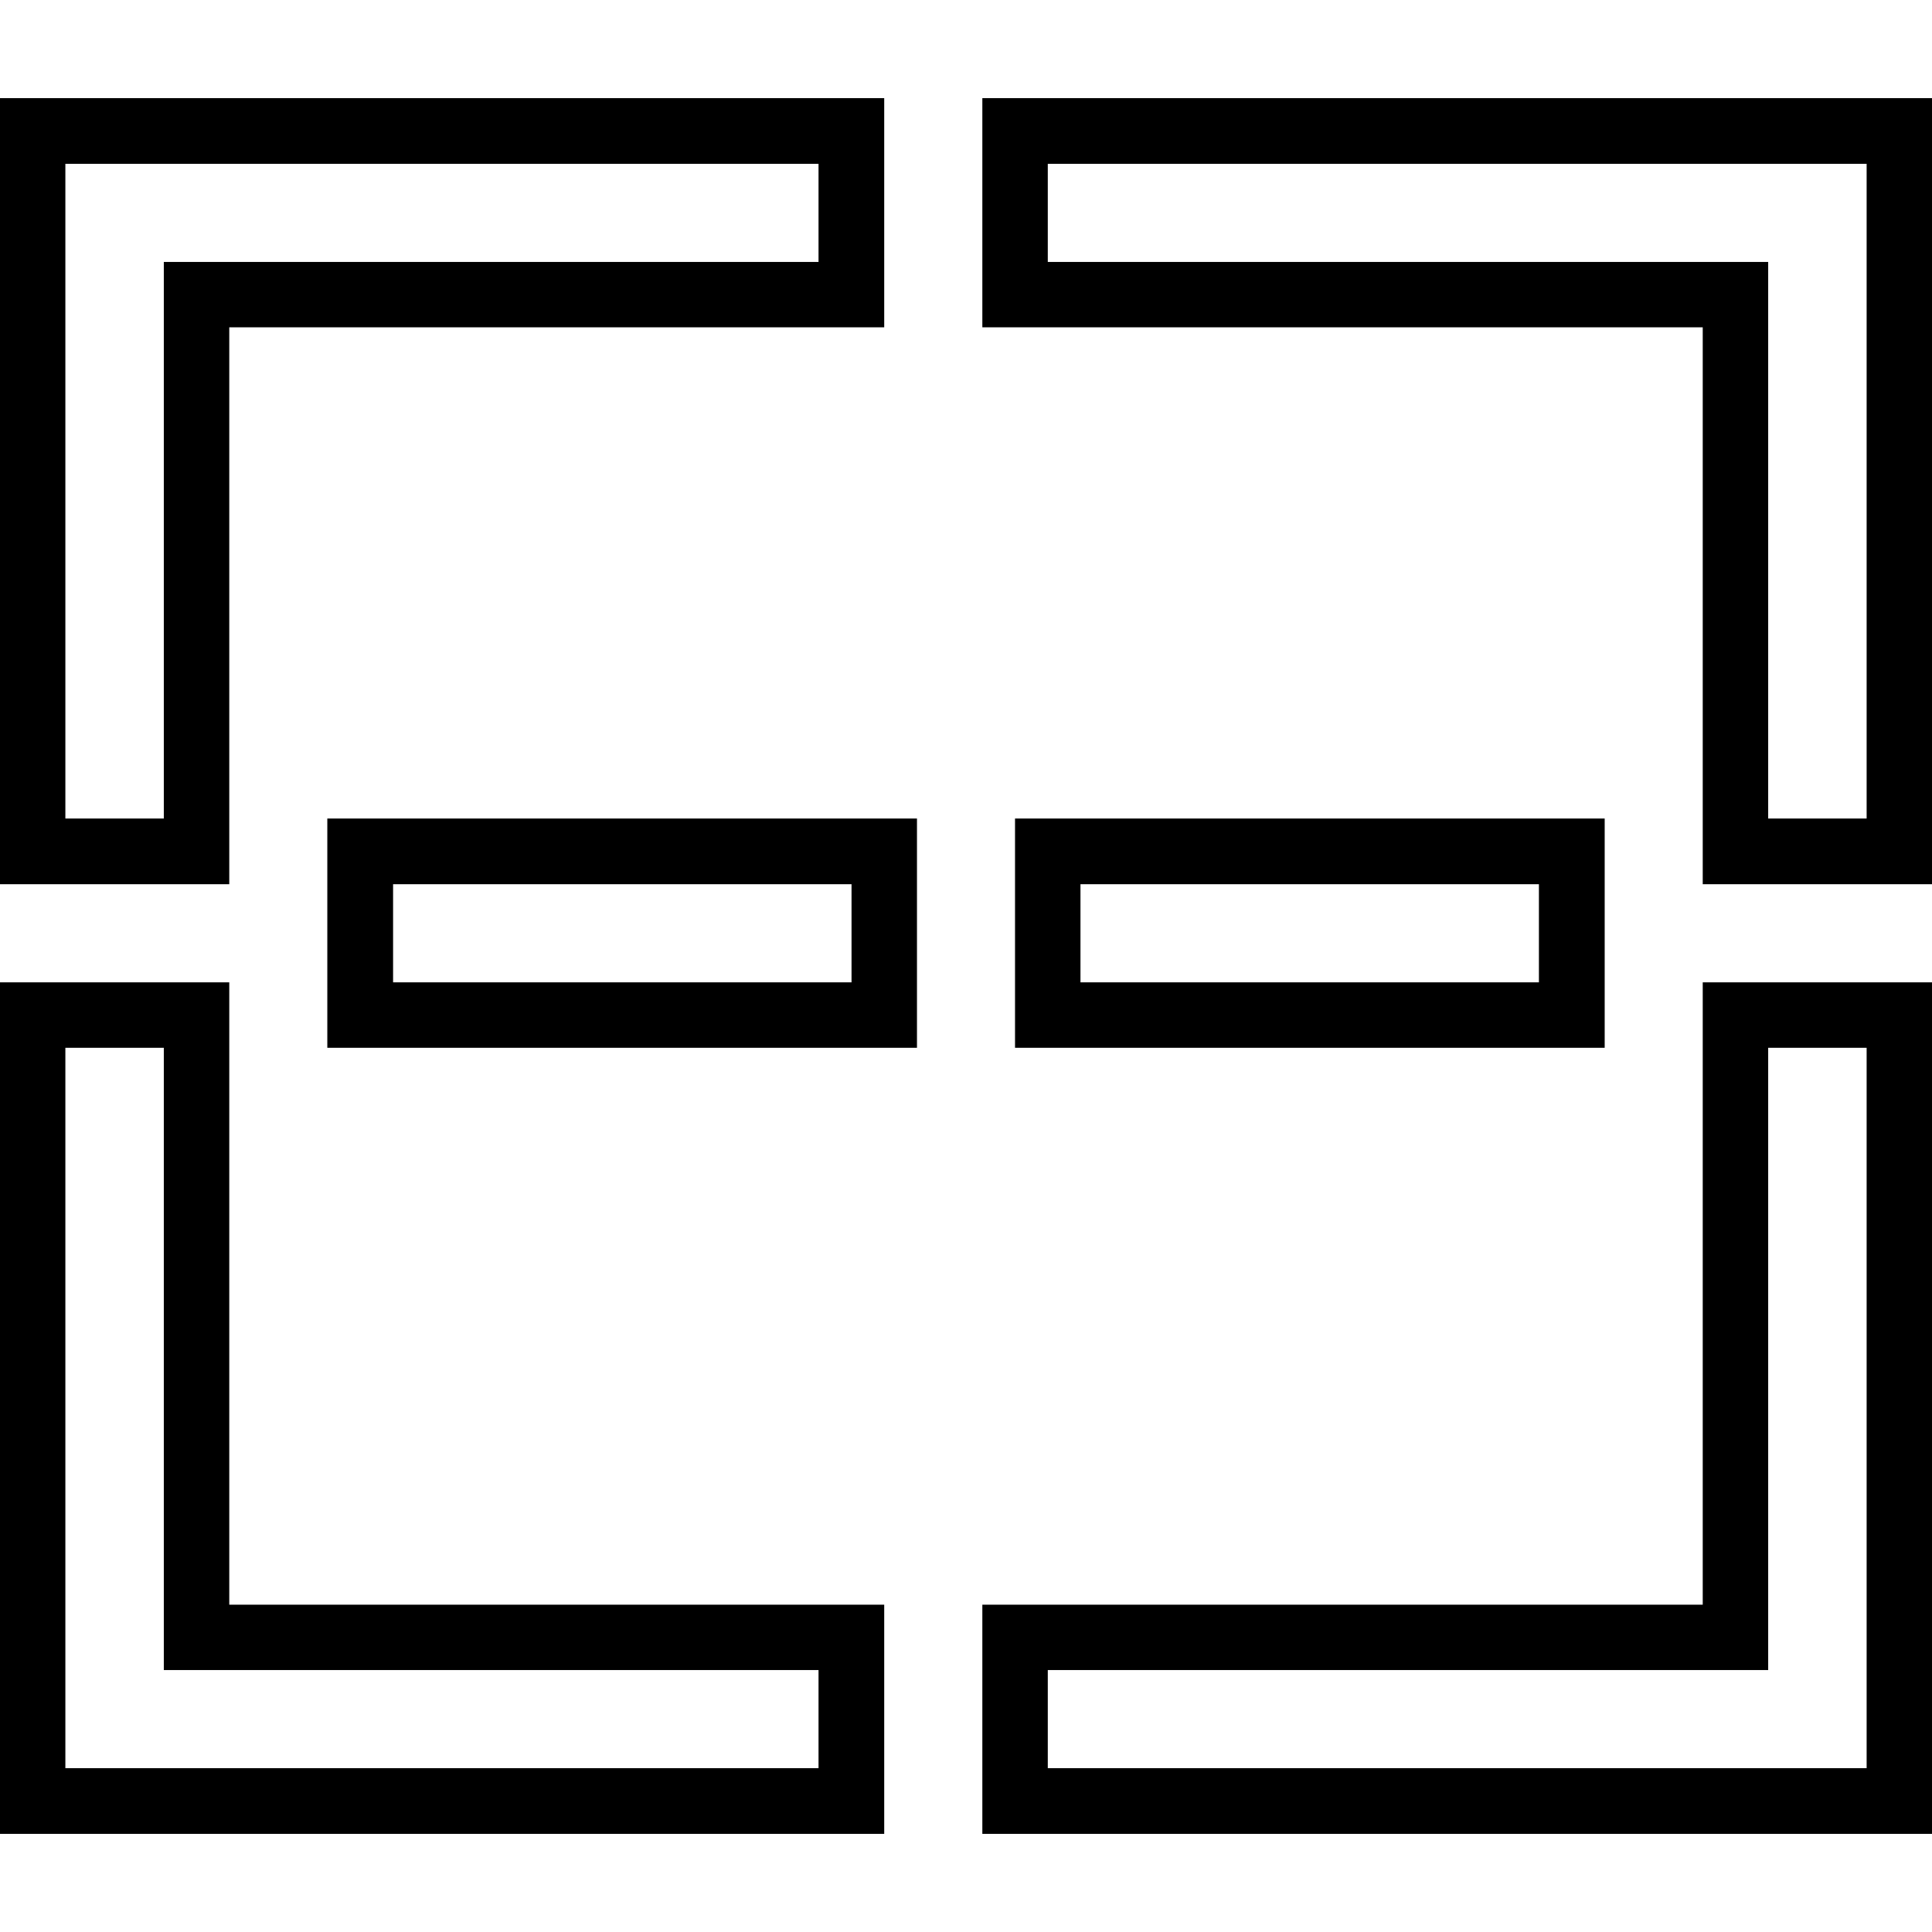 <svg xmlns="http://www.w3.org/2000/svg" width="32" height="32" viewBox="0 0 24 24">
    <path d="M21.152 19.934L12.203 19.934 12.203 22.781 24 22.781 24 12.203 21.152 12.203zM21.965 13.016L23.188 13.016 23.188 21.965 13.016 21.965 13.016 20.746 21.965 20.746zM2.848 12.203L0 12.203 0 22.781 10.984 22.781 10.984 19.934 2.848 19.934zM10.168 20.746L10.168 21.965.812 21.965.812 13.016 2.035 13.016 2.035 20.746zM12.203 1.219L12.203 4.066 21.152 4.066 21.152 10.984 24 10.984 24 1.219zM23.188 10.168L21.965 10.168 21.965 3.254 13.016 3.254 13.016 2.035 23.188 2.035zM2.848 4.066L10.984 4.066 10.984 1.219 0 1.219 0 10.984 2.848 10.984zM2.035 10.168L.812 10.168.812 2.035 10.168 2.035 10.168 3.254 2.035 3.254zM4.066 13.016L11.391 13.016 11.391 10.168 4.066 10.168zM4.883 10.984L10.578 10.984 10.578 12.203 4.883 12.203zM12.609 10.168L12.609 13.016 19.934 13.016 19.934 10.168zM19.117 12.203L13.422 12.203 13.422 10.984 19.117 10.984zM19.117 12.203"/>
</svg>
